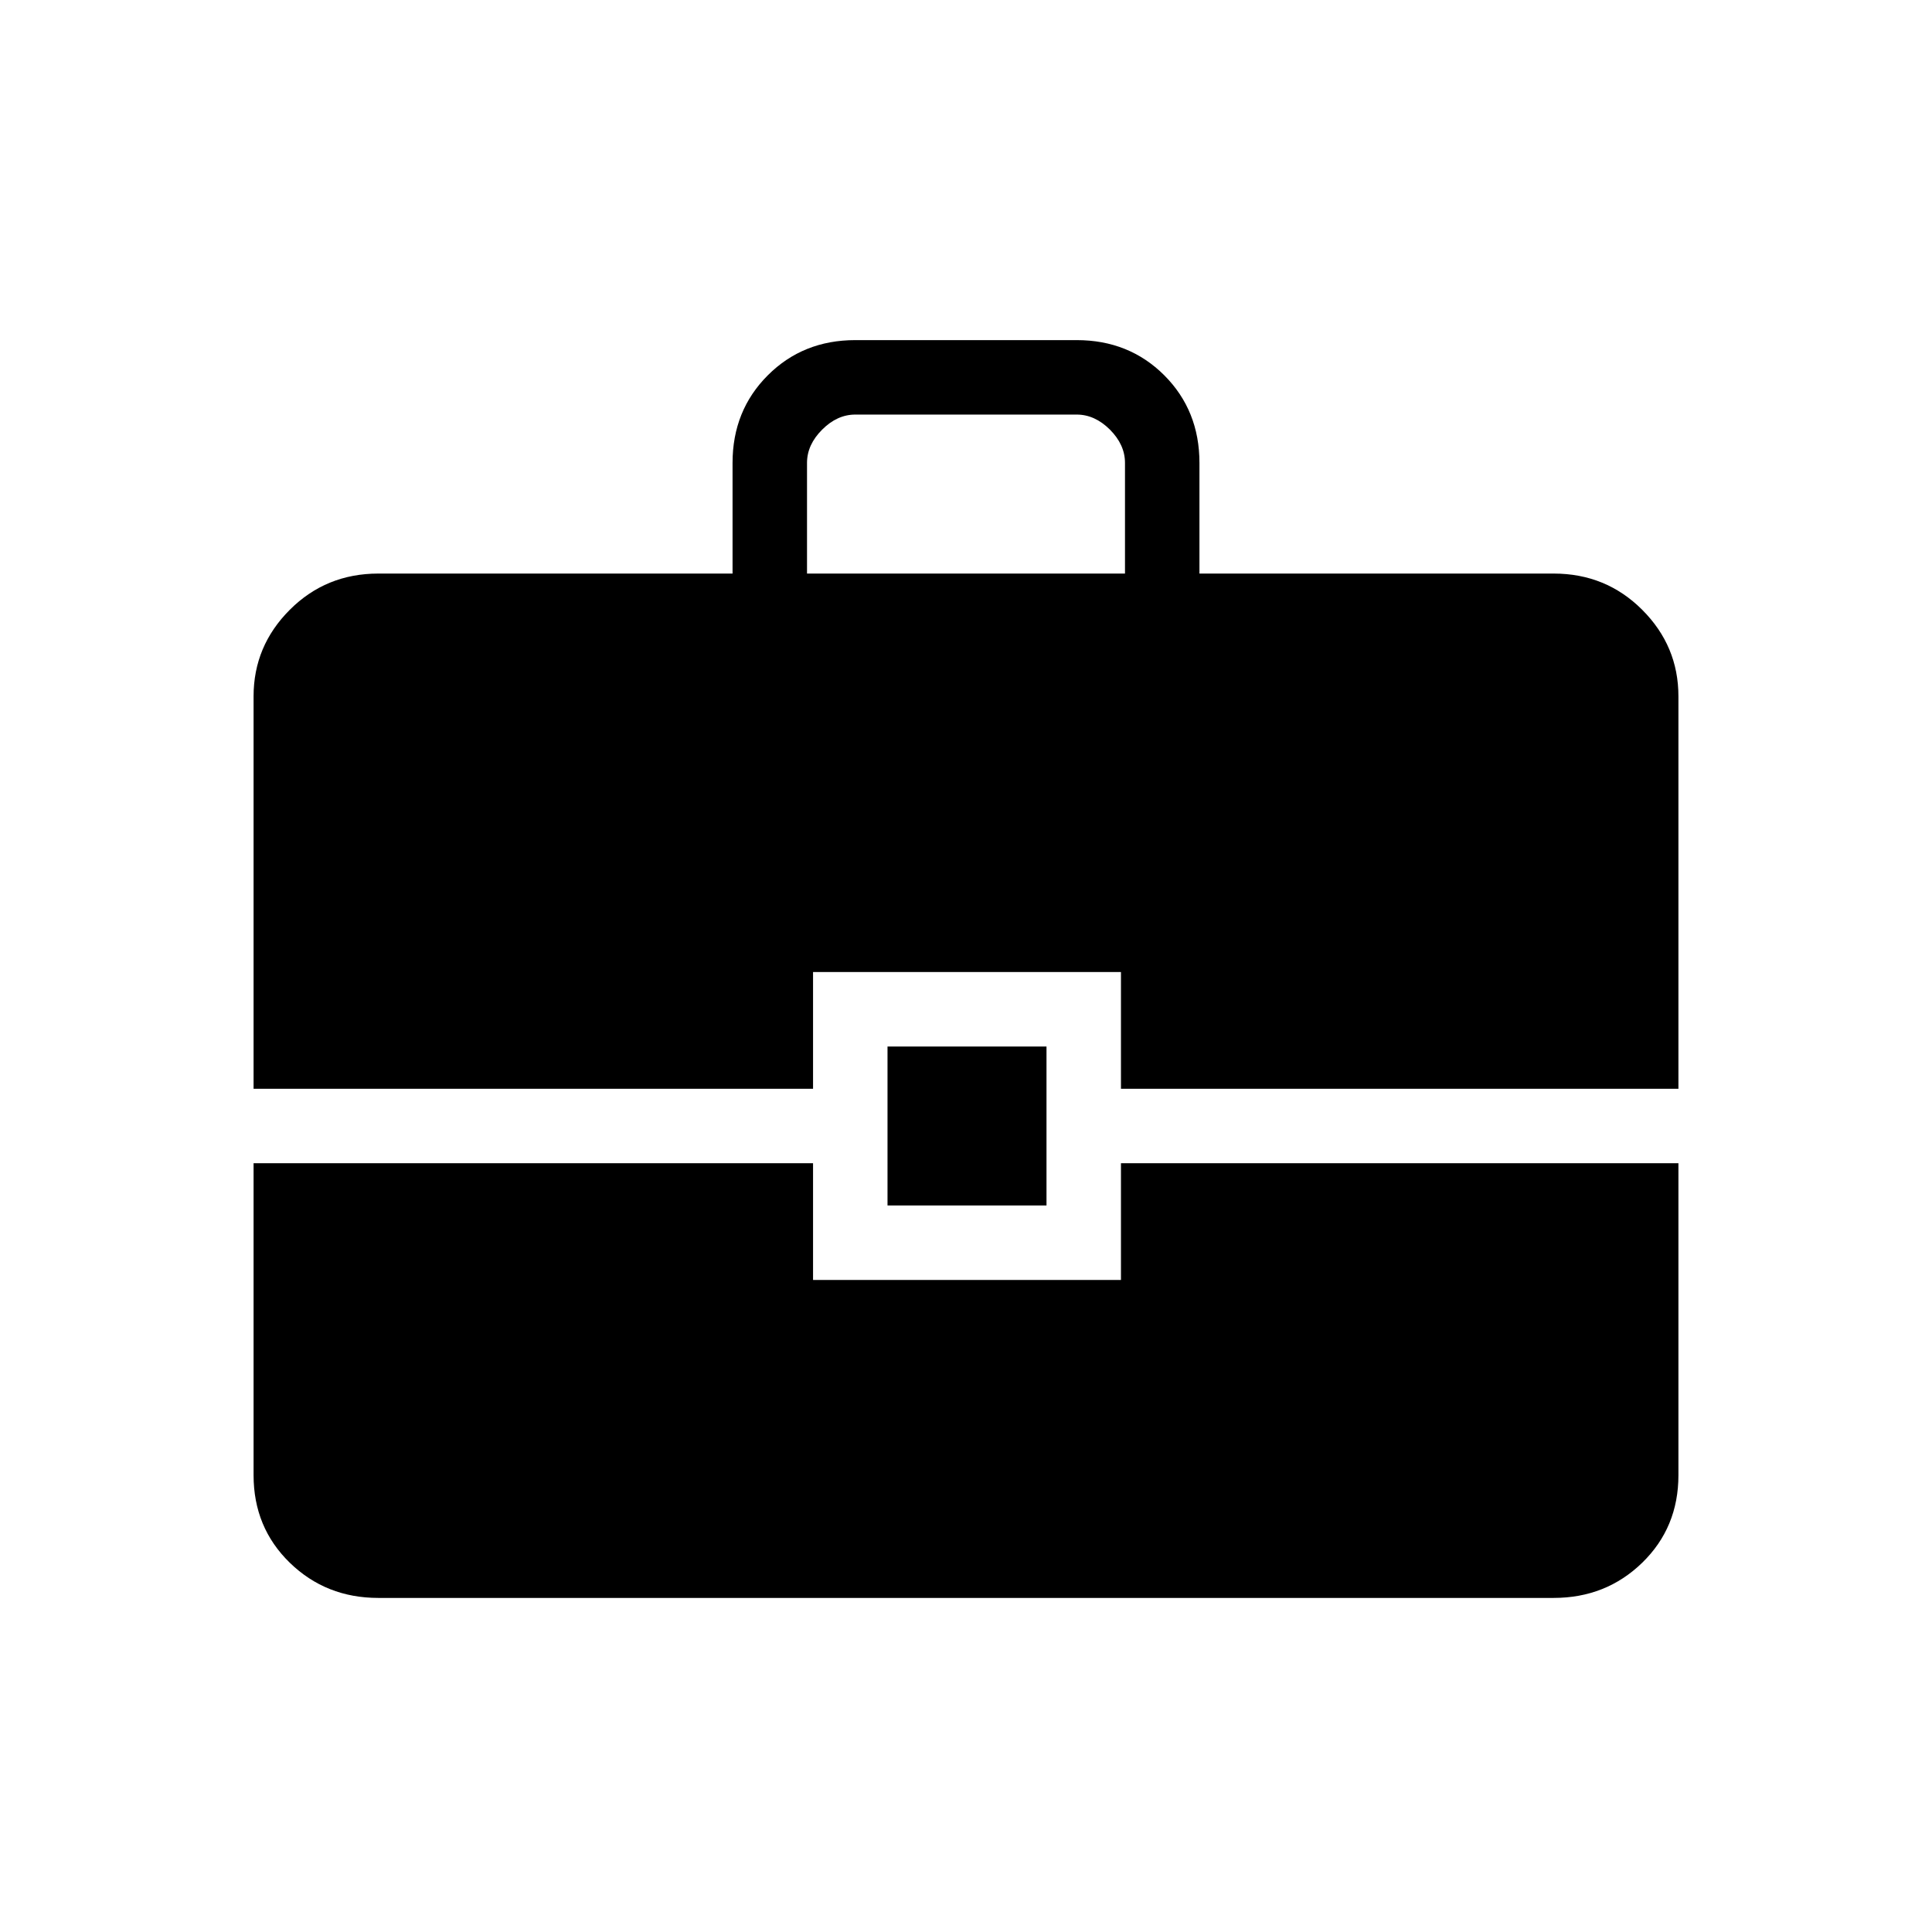 <svg xmlns="http://www.w3.org/2000/svg" height="24" width="24"><path d="M9.1 7.125V5.75q0-.65.438-1.088.437-.437 1.087-.437h2.75q.65 0 1.088.437.437.438.437 1.088v1.375h4.4q.65 0 1.1.45.45.45.45 1.075v4.875h-6.925v-1.45H10.1v1.45H3.15V8.65q0-.625.45-1.075.45-.45 1.1-.45Zm.925 0h3.95V5.75q0-.225-.187-.413-.188-.187-.413-.187h-2.75q-.225 0-.412.187-.188.188-.188.413Zm1 7.85V13H13v1.975ZM3.15 14.45h6.95v1.45h3.825v-1.45h6.925v3.875q0 .65-.45 1.088-.45.437-1.1.437H4.7q-.65 0-1.1-.437-.45-.438-.45-1.088Z"/></svg>